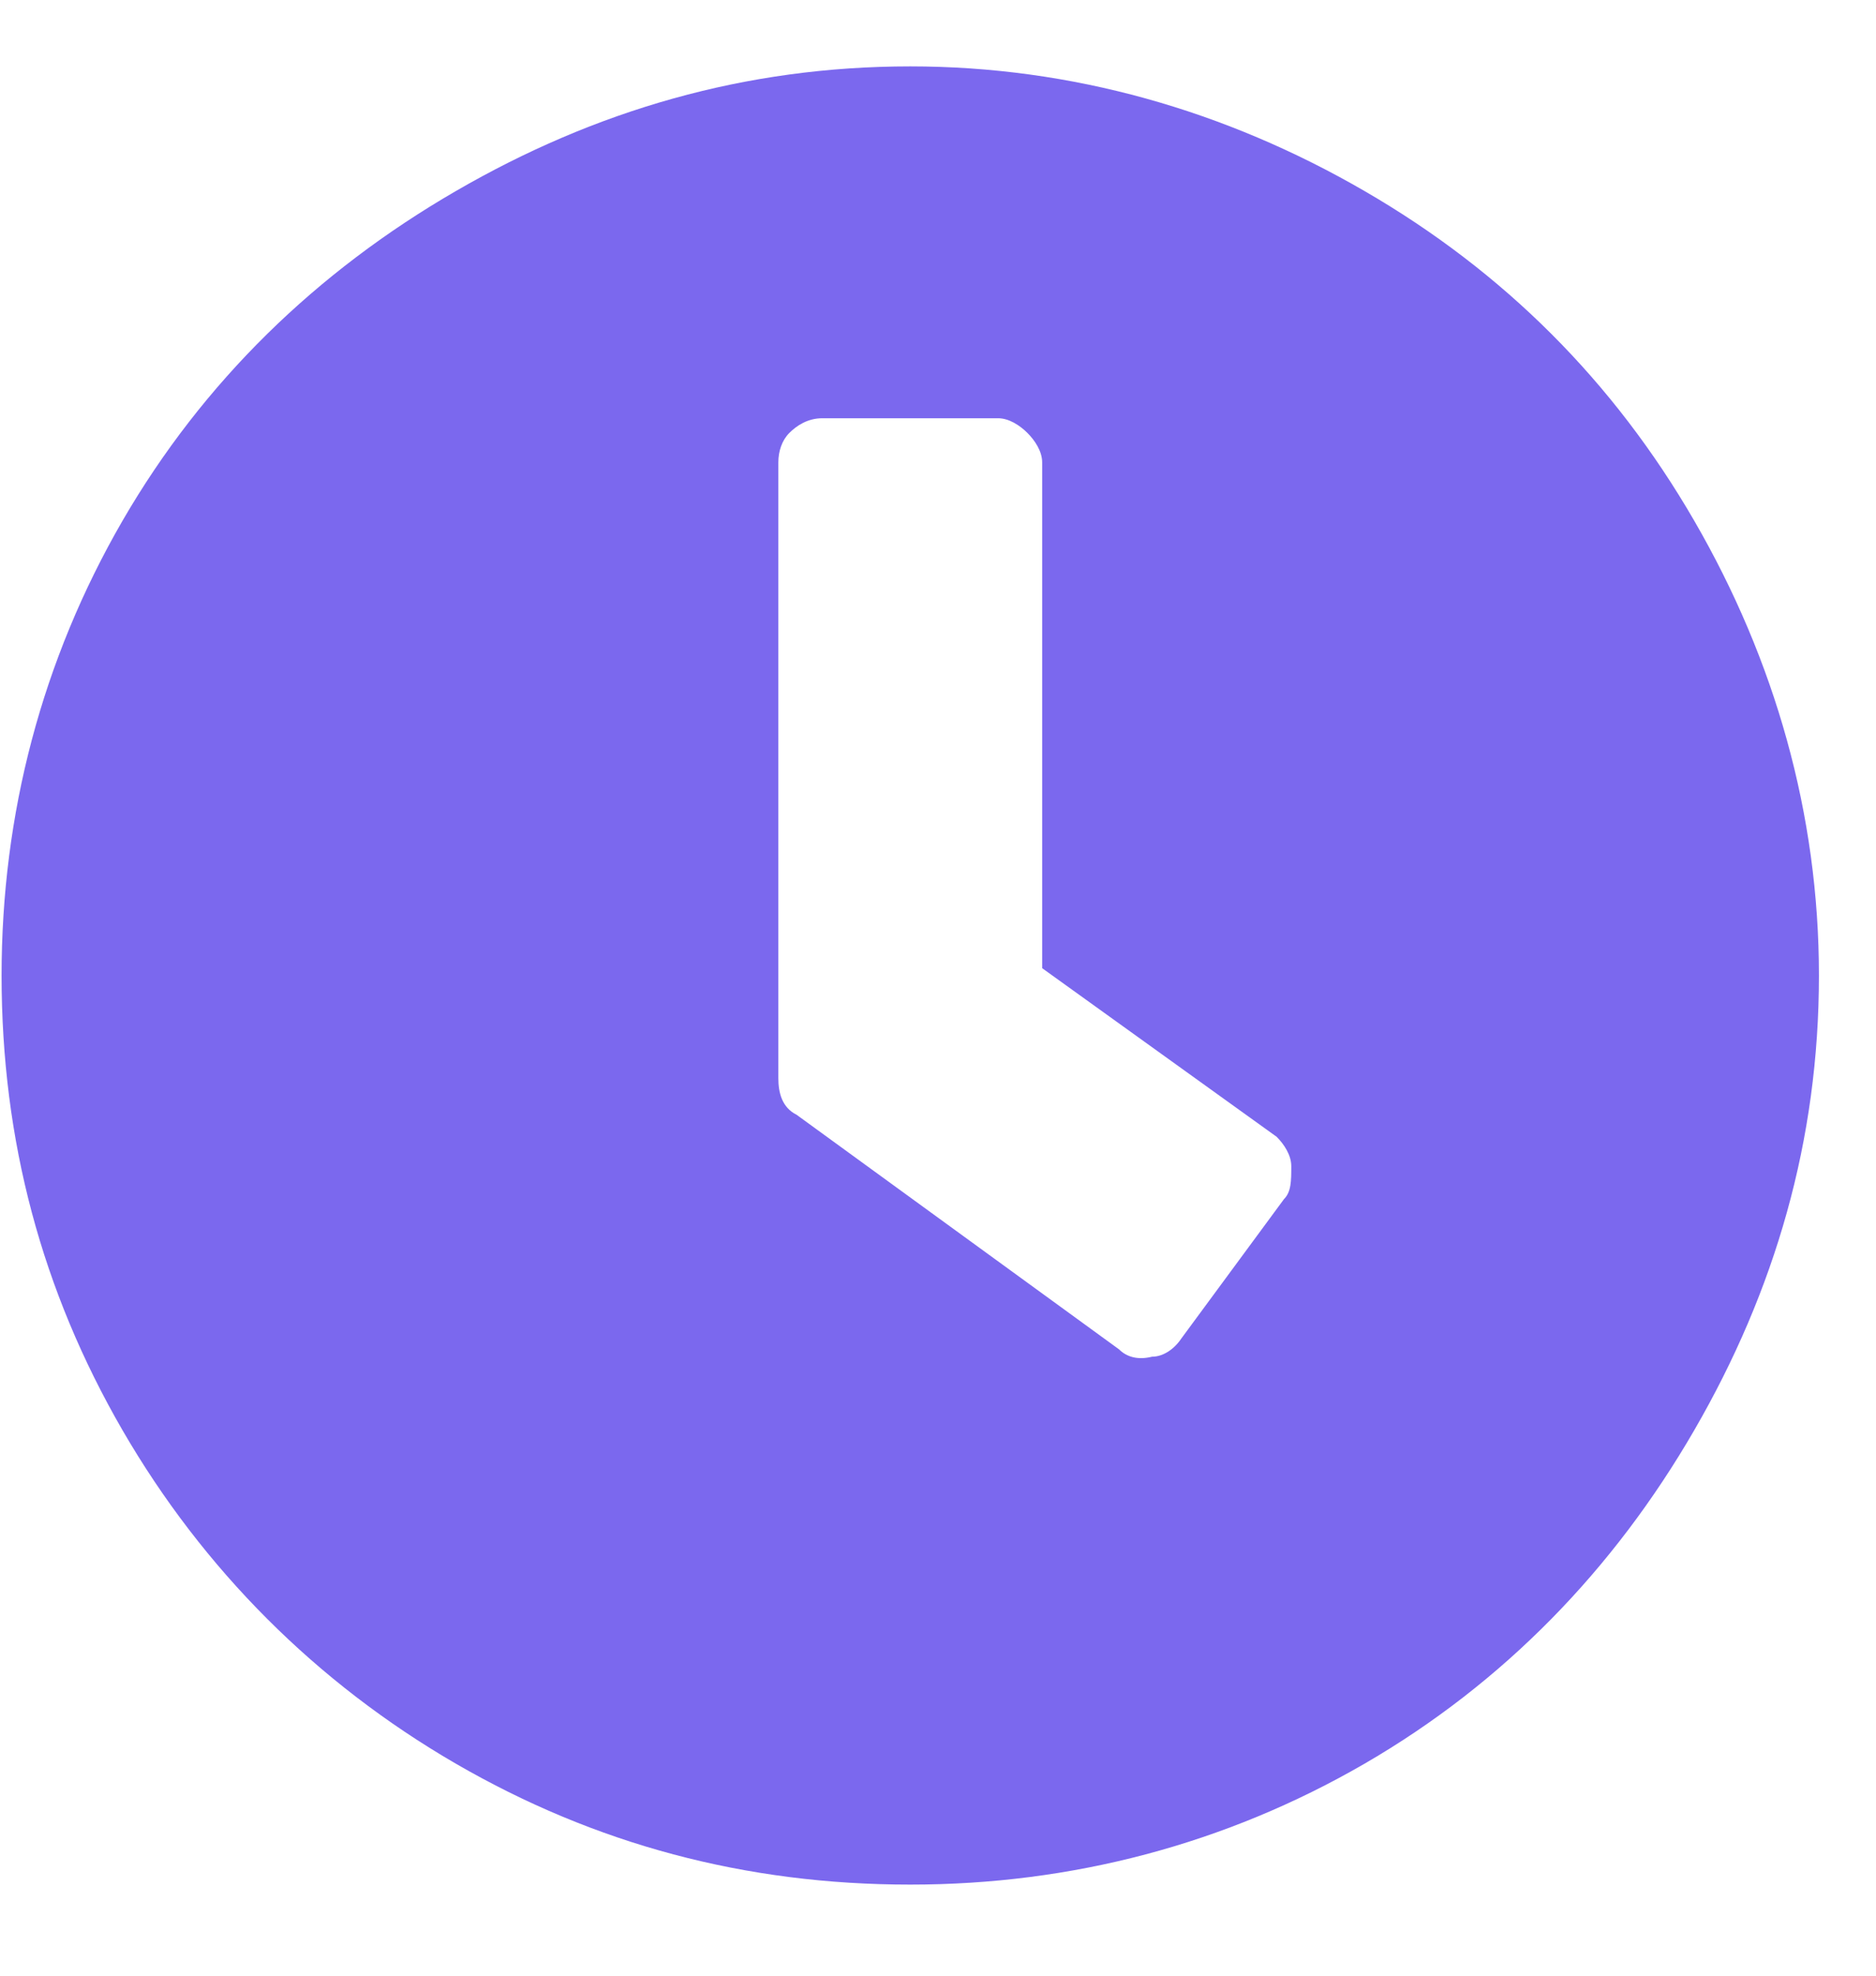 <svg width="19" height="20" viewBox="0 0 19 20" fill="none" xmlns="http://www.w3.org/2000/svg">
<path d="M9.219 0.672C10.852 0.672 12.41 1.117 13.82 1.934C15.23 2.75 16.344 3.863 17.16 5.273C17.977 6.684 18.422 8.242 18.422 9.875C18.422 11.545 17.977 13.066 17.16 14.477C16.344 15.887 15.23 17.037 13.82 17.854C12.41 18.67 10.852 19.078 9.219 19.078C7.549 19.078 6.027 18.67 4.617 17.854C3.207 17.037 2.057 15.887 1.24 14.477C0.424 13.066 0.016 11.545 0.016 9.875C0.016 8.242 0.424 6.684 1.24 5.273C2.057 3.863 3.207 2.75 4.617 1.934C6.027 1.117 7.549 0.672 9.219 0.672ZM11.334 13.66C11.408 13.734 11.52 13.771 11.668 13.734C11.779 13.734 11.891 13.66 11.965 13.549L13.004 12.139C13.078 12.065 13.078 11.953 13.078 11.805C13.078 11.693 13.004 11.582 12.93 11.508L10.555 9.801V4.68C10.555 4.568 10.48 4.457 10.406 4.383C10.332 4.309 10.221 4.234 10.109 4.234H8.328C8.18 4.234 8.068 4.309 7.994 4.383C7.92 4.457 7.883 4.568 7.883 4.68V10.914C7.883 11.062 7.92 11.211 8.068 11.285L11.334 13.66Z" fill="#7B68EE"/>
</svg>
